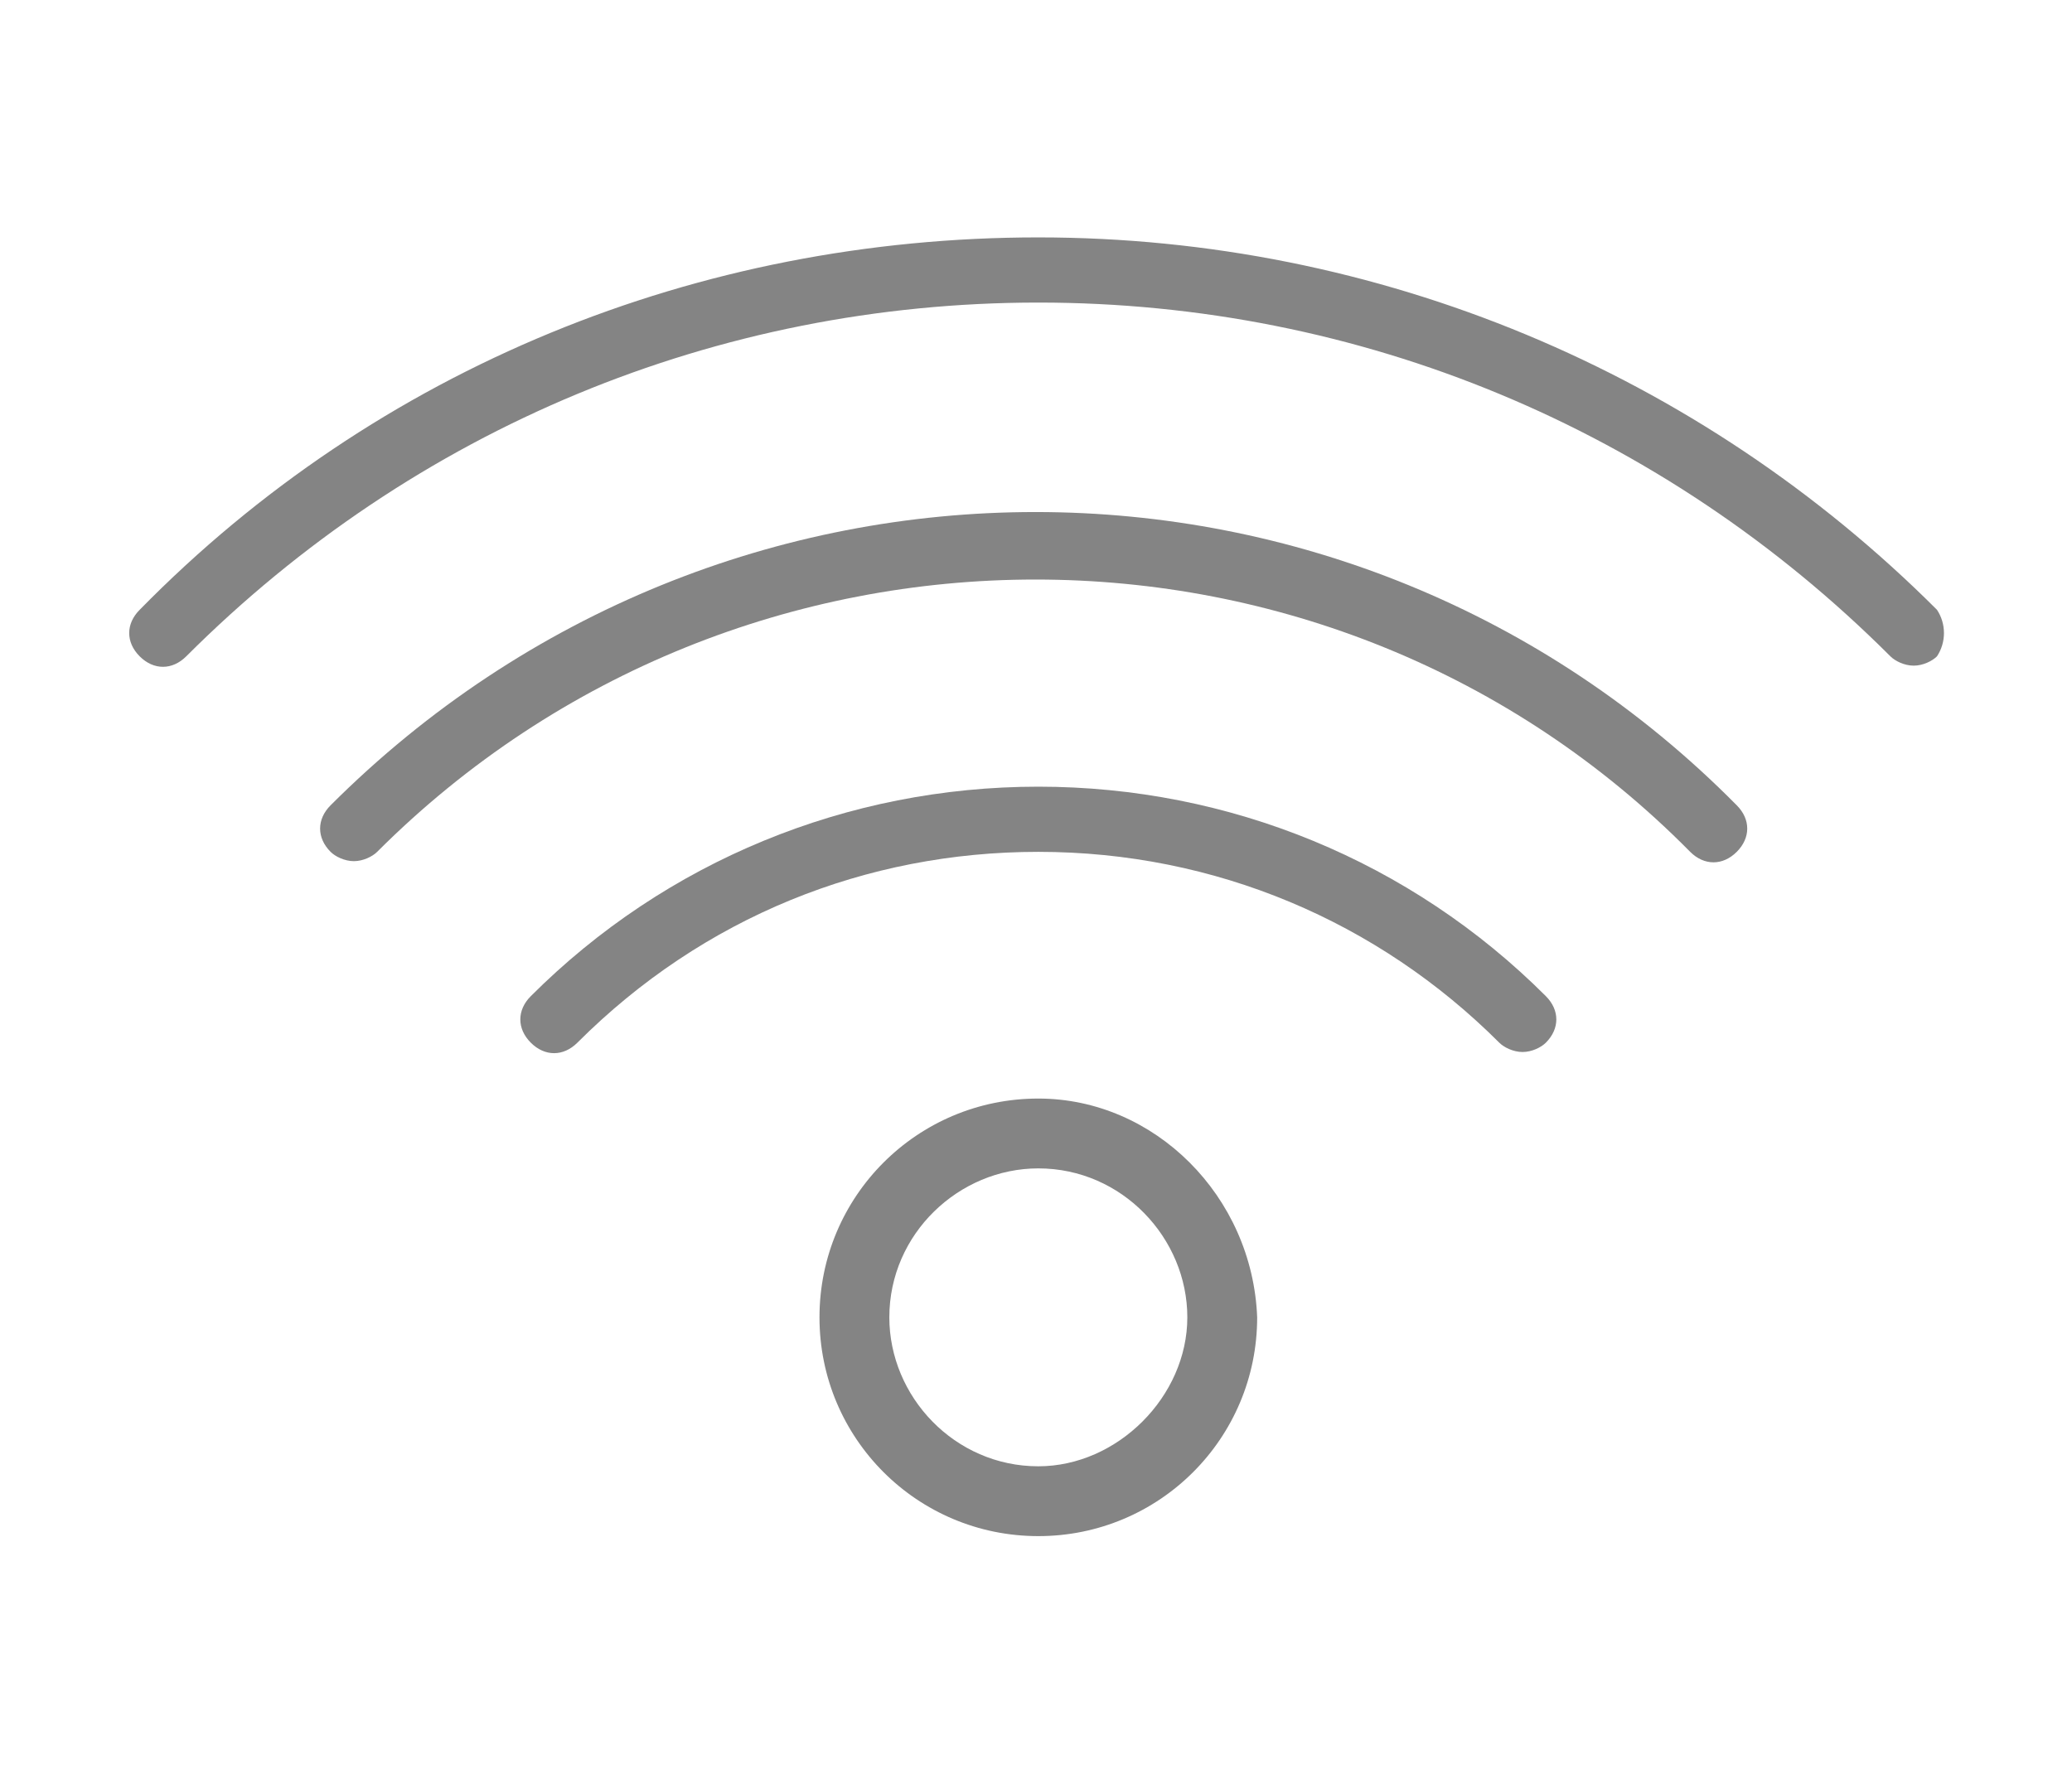 <?xml version="1.0" encoding="utf-8"?>
<!-- Generator: Adobe Illustrator 19.0.0, SVG Export Plug-In . SVG Version: 6.00 Build 0)  -->
<svg version="1.1" id="Warstwa_1" xmlns="http://www.w3.org/2000/svg" xmlns:xlink="http://www.w3.org/1999/xlink" x="0px" y="0px"
	 viewBox="-2 7 44.5 38" style="enable-background:new -2 7 44.5 38;" xml:space="preserve">
<style type="text/css">
	.st0{fill:#848484;}
</style>
<g>
	<path class="st0" d="M39.6,20.1c-5.1-5.1-12-8-19.3-8c-7.3,0-14.2,2.8-19.3,8c-0.3,0.3-0.3,0.7,0,1c0.3,0.3,0.7,0.3,1,0
		c4.9-4.9,11.4-7.6,18.3-7.6c6.9,0,13.4,2.7,18.3,7.6c0.1,0.1,0.3,0.2,0.5,0.2c0.2,0,0.4-0.1,0.5-0.2C39.8,20.8,39.8,20.4,39.6,20.1
		L39.6,20.1z M39.6,20.1"/>
	<path class="st0" d="M5.1,24.3c-0.3,0.3-0.3,0.7,0,1c0.1,0.1,0.3,0.2,0.5,0.2c0.2,0,0.4-0.1,0.5-0.2c7.8-7.8,20.5-7.8,28.2,0
		c0.3,0.3,0.7,0.3,1,0c0.3-0.3,0.3-0.7,0-1C27,15.9,13.5,15.9,5.1,24.3L5.1,24.3z M5.1,24.3"/>
	<path class="st0" d="M20.3,23.9c-4.1,0-8,1.6-10.9,4.5c-0.3,0.3-0.3,0.7,0,1c0.3,0.3,0.7,0.3,1,0c2.7-2.7,6.2-4.1,9.9-4.1
		c3.8,0,7.3,1.5,9.9,4.1c0.1,0.1,0.3,0.2,0.5,0.2c0.2,0,0.4-0.1,0.5-0.2c0.3-0.3,0.3-0.7,0-1C28.3,25.5,24.4,23.9,20.3,23.9
		L20.3,23.9z M20.3,23.9"/>
	<path class="st0" d="M20.3,30.6c-2.6,0-4.7,2.1-4.7,4.7c0,2.6,2.1,4.7,4.7,4.7c2.6,0,4.7-2.1,4.7-4.7
		C24.9,32.7,22.8,30.6,20.3,30.6L20.3,30.6z M20.3,38.5c-1.8,0-3.2-1.5-3.2-3.2c0-1.8,1.5-3.2,3.2-3.2c1.8,0,3.2,1.5,3.2,3.2
		C23.5,37,22,38.5,20.3,38.5L20.3,38.5z M20.3,38.5"/>
</g>
</svg>
